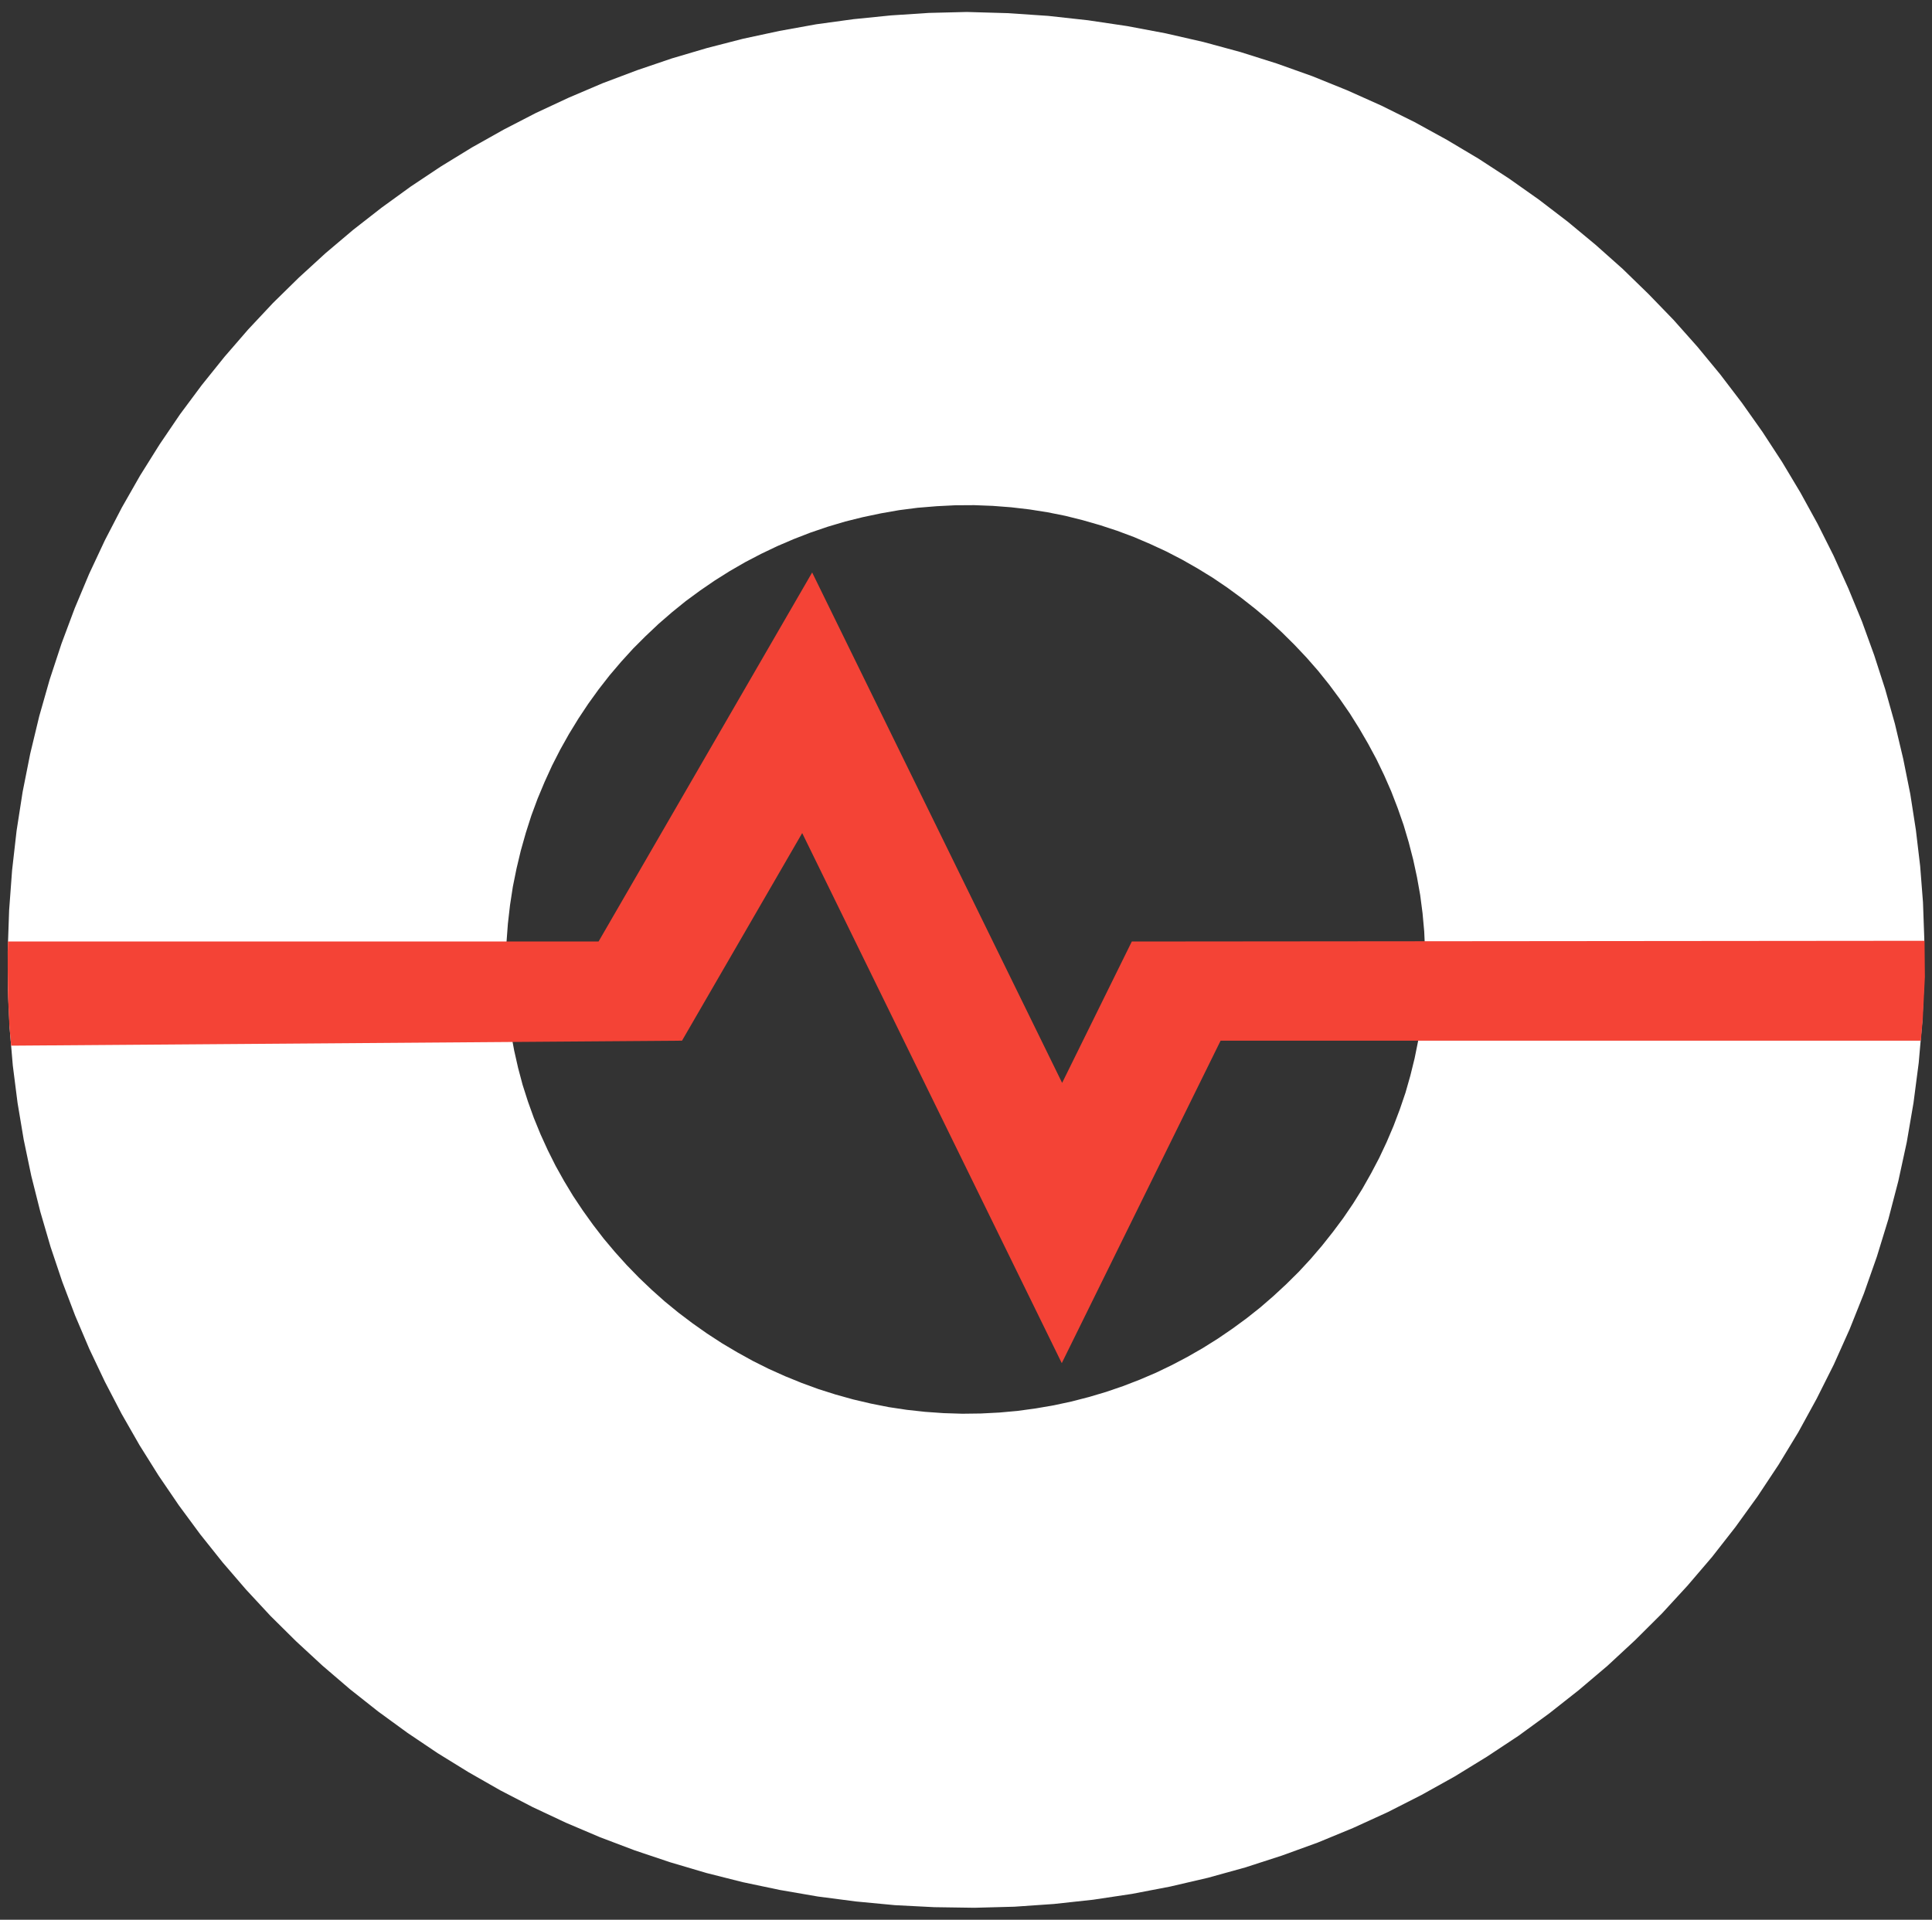 <svg xmlns="http://www.w3.org/2000/svg" width="163" height="162" xmlns:xlink="http://www.w3.org/1999/xlink">
  <rect width="100%" height="100%" fill="#333333" stroke="none"/>
  <defs>
    <path id="a" d="M88.43 1.34l3.36.37 3.3.49 3.24.61 3.19.73 3.13.85 3.07.97 3 1.07 2.94 1.19 2.88 1.29 2.8 1.39 2.73 1.5 2.67 1.59 2.58 1.68 2.52 1.78 2.43 1.86 2.35 1.95 2.28 2.03 2.18 2.12 2.11 2.18 2.01 2.26 1.93 2.34 1.83 2.4 1.74 2.46 1.65 2.53 1.55 2.59 1.45 2.64 1.35 2.69 1.24 2.75 1.15 2.79 1.03 2.84.93 2.88.82 2.92.7 2.95.6 2.99.47 3.02.36 3.04.24 3.07.11 3.09-.01 3.52-.16 3.48-.3 3.44-.44 3.38-.57 3.33-.71 3.27-.84 3.22-.97 3.16-1.09 3.1-1.21 3.03-1.33 2.97-1.45 2.89-1.55 2.83-1.67 2.75-1.77 2.67-1.87 2.59-1.97 2.52-2.07 2.42-2.16 2.35-2.26 2.25-2.33 2.16-2.43 2.06-2.5 1.97-2.58 1.88-2.66 1.76-2.72 1.67-2.8 1.56-2.85 1.45-2.93 1.34-2.98 1.23-3.03 1.1-3.09 1-3.14.87-3.18.74-3.23.62-3.27.49-3.31.36-3.33.23-3.38.09-3.39-.05-3.32-.17-3.27-.31-3.23-.42-3.19-.55-3.14-.66-3.09-.78-3.04-.9-2.98-1-2.93-1.11-2.87-1.22-2.81-1.32-2.74-1.42-2.68-1.53-2.61-1.61-2.54-1.71-2.47-1.8-2.39-1.89-2.31-1.98-2.23-2.06-2.16-2.14-2.06-2.22-1.98-2.3-1.89-2.37-1.8-2.44-1.71-2.51-1.61-2.57-1.51-2.64-1.41-2.71-1.31-2.76-1.2-2.82-1.09-2.87-.98-2.92-.87-2.98-.76-3.02L2 96.17l-.52-3.11-.4-3.15-.27-3.18-.15-3.22-.01-3.25.12-3.44.25-3.38.38-3.34.51-3.28.64-3.22.76-3.16.88-3.09 1-3.04 1.11-2.97 1.22-2.91 1.33-2.84 1.43-2.76 1.54-2.7 1.64-2.62 1.73-2.55 1.83-2.46 1.92-2.39 2-2.31 2.09-2.23 2.18-2.14 2.25-2.06 2.33-1.97 2.41-1.88 2.47-1.79 2.54-1.69 2.61-1.6 2.67-1.5 2.73-1.41 2.79-1.3 2.84-1.21 2.89-1.09 2.94-1 2.98-.88 3.03-.78 3.07-.66 3.1-.56 3.13-.43 3.17-.32 3.2-.21 3.21-.08 3.46.1 3.4.23zm-9.44 41.38l-1.58.13-1.55.2-1.54.27-1.52.32-1.49.37-1.48.44-1.44.49-1.42.55-1.4.6-1.36.65-1.34.7-1.3.75-1.27.8-1.24.85-1.21.89-1.16.94-1.13.98-1.09 1.03-1.06 1.06-1.01 1.11-.97 1.14-.92 1.18-.88 1.22-.83 1.25-.79 1.29-.74 1.32-.69 1.35-.63 1.38-.59 1.41-.53 1.43-.47 1.47-.42 1.49-.36 1.51-.31 1.53-.24 1.56-.18 1.57-.12 1.6-.06 1.61.01 1.53.08 1.51.14 1.5.21 1.49.27 1.46.33 1.46.38 1.43.45 1.41.5 1.39.56 1.37.61 1.34.66 1.32.72 1.29.76 1.26.82 1.23.86 1.2.9 1.17.95 1.13.99 1.1 1.04 1.07 1.07 1.02 1.11.99 1.15.94 1.19.9 1.22.86 1.26.82 1.28.76 1.32.73 1.34.67 1.38.62 1.4.57 1.42.52 1.45.46 1.47.41 1.49.35 1.51.3 1.53.23 1.55.17 1.56.11 1.58.05 1.57-.02 1.56-.08 1.55-.14 1.53-.21 1.51-.26 1.49-.32 1.47-.38 1.45-.43 1.43-.49 1.4-.54 1.38-.59 1.35-.65 1.31-.69 1.29-.74 1.26-.79 1.23-.84 1.19-.87 1.16-.92 1.12-.97 1.08-1 1.05-1.04 1-1.08.96-1.12.92-1.16.88-1.18.83-1.22.78-1.25.73-1.29.69-1.31.63-1.34.58-1.36.53-1.4.48-1.41.41-1.44.36-1.46.3-1.48.25-1.5.18-1.52.11-1.53.06-1.55-.02-1.57-.07-1.56-.14-1.54-.2-1.53-.27-1.51-.32-1.48-.38-1.47-.43-1.45-.5-1.43-.54-1.4-.6-1.37-.65-1.35-.71-1.32-.75-1.29-.79-1.26-.85-1.23-.89-1.2-.93-1.16-.98-1.12-1.02-1.08-1.06-1.05-1.09-1.01-1.14-.96-1.17-.92-1.2-.88-1.24-.84-1.27-.78-1.3-.74-1.33-.69-1.36-.63-1.38-.59-1.42-.53-1.43-.47-1.46-.42-1.48-.37-1.5-.3-1.52-.24-1.54-.18-1.56-.12-1.57-.06-1.61.01-1.59.08z"/>
    <path id="b" d="M95.49 79.45l-5.88 11.93-21.09-43.07L50.5 79.45H.67l-.02.92v1.2l.02 2.39.12 2.59.15 1.69 56.6-.42L67.68 70.3l21.9 44.73 13.4-27.21h59.08l.16-1.82.18-3.57-.03-3.04-66.88.06z"/>
  </defs>
  <use fill="#fff" xlink:href="#a"/>
  <use fill="#f44336" xlink:href="#b"/>
</svg>